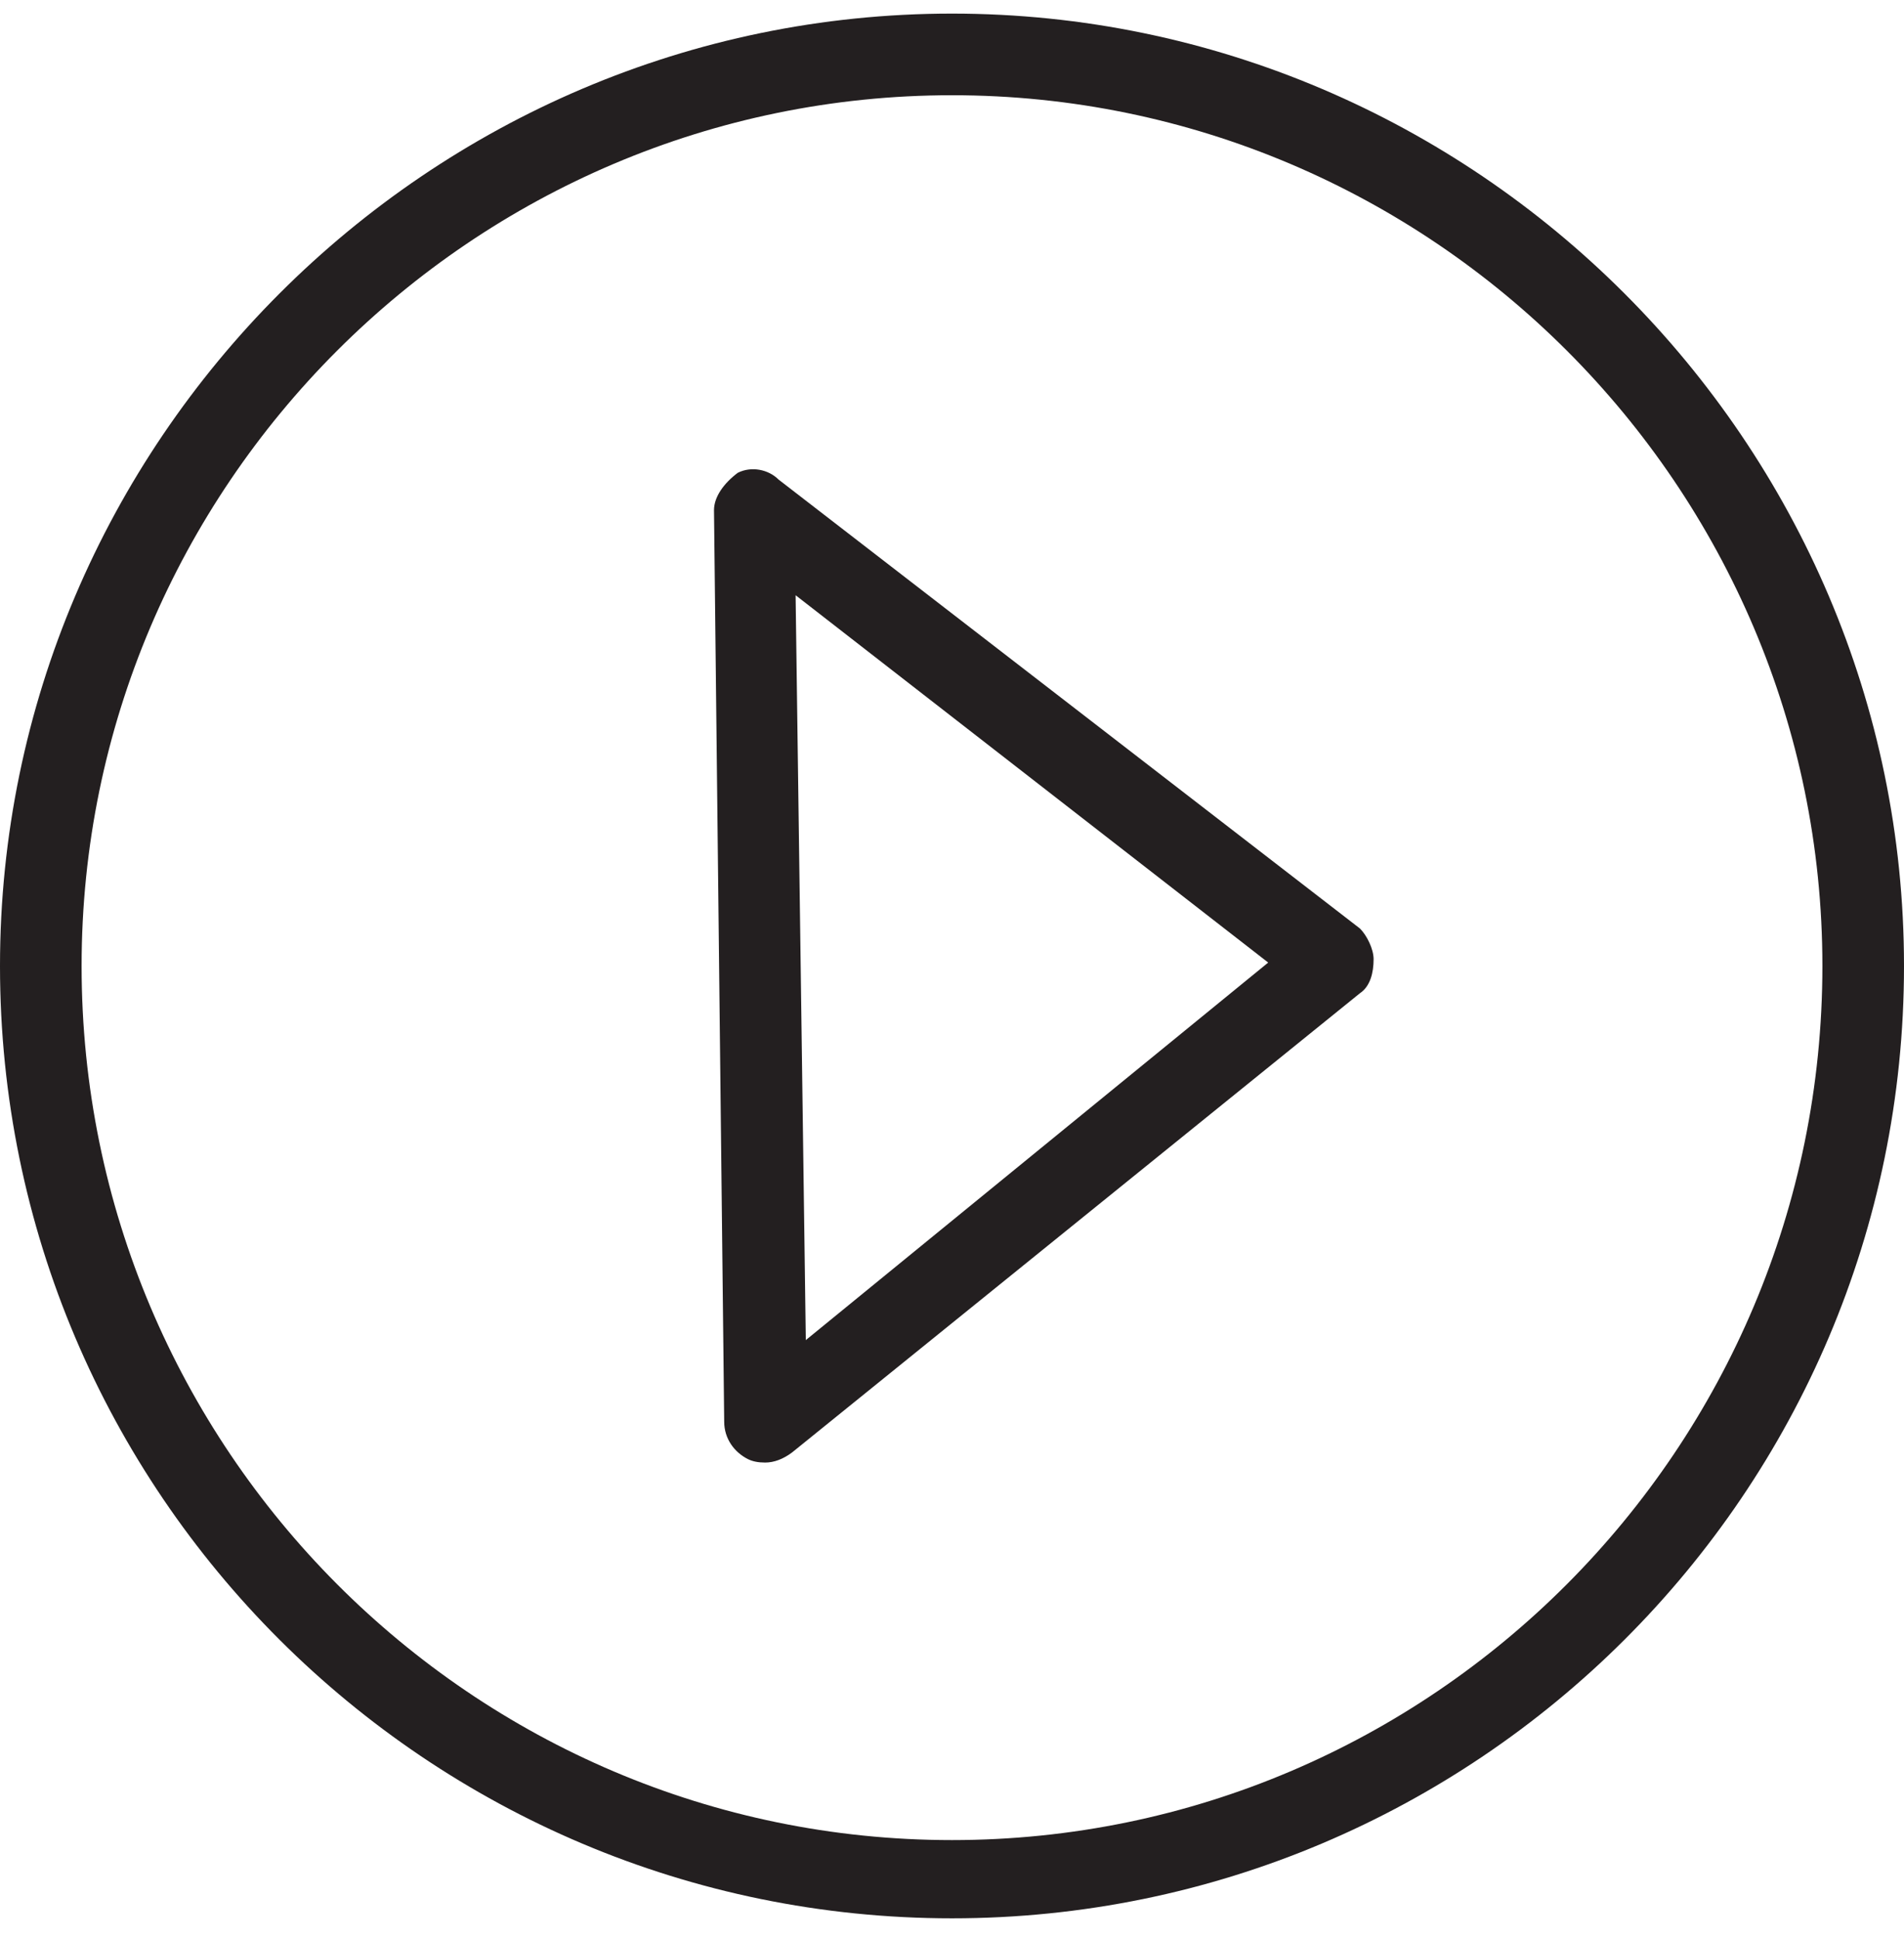 <svg version="1.2" xmlns="http://www.w3.org/2000/svg" viewBox="0 0 56 57" width="56" height="57">
	<title>Video</title>
	<style>
		.s0 { fill: #231f20 } 
	</style>
	<g id="Video">
		<path id="&lt;Compound Path&gt;" fill-rule="evenodd" class="s0" d="m28 56.4c-15.4 0-28-12.5-28-28 0-15.4 12.6-28 28-28 15.4 0 28 12.6 28 28 0 15.5-12.6 28-28 28zm0-53.6c-14.1 0-25.6 11.5-25.6 25.6 0 14.2 11.5 25.7 25.6 25.7 14.1 0 25.6-11.5 25.6-25.7 0-14.1-11.5-25.6-25.6-25.6z"/>
		<path id="&lt;Compound Path&gt;" fill-rule="evenodd" class="s0" d="m22.5 43q-0.3 0-0.5-0.1c-0.4-0.2-0.7-0.6-0.7-1.1l-0.3-26.8c0-0.4 0.3-0.8 0.7-1.1 0.4-0.2 0.9-0.1 1.2 0.2l17.1 13.2c0.2 0.2 0.4 0.6 0.4 0.9 0 0.4-0.1 0.8-0.4 1l-16.7 13.5q-0.4 0.3-0.8 0.3zm0.9-25.5l0.3 21.9 13.6-11.1z"/>
	</g>
</svg>